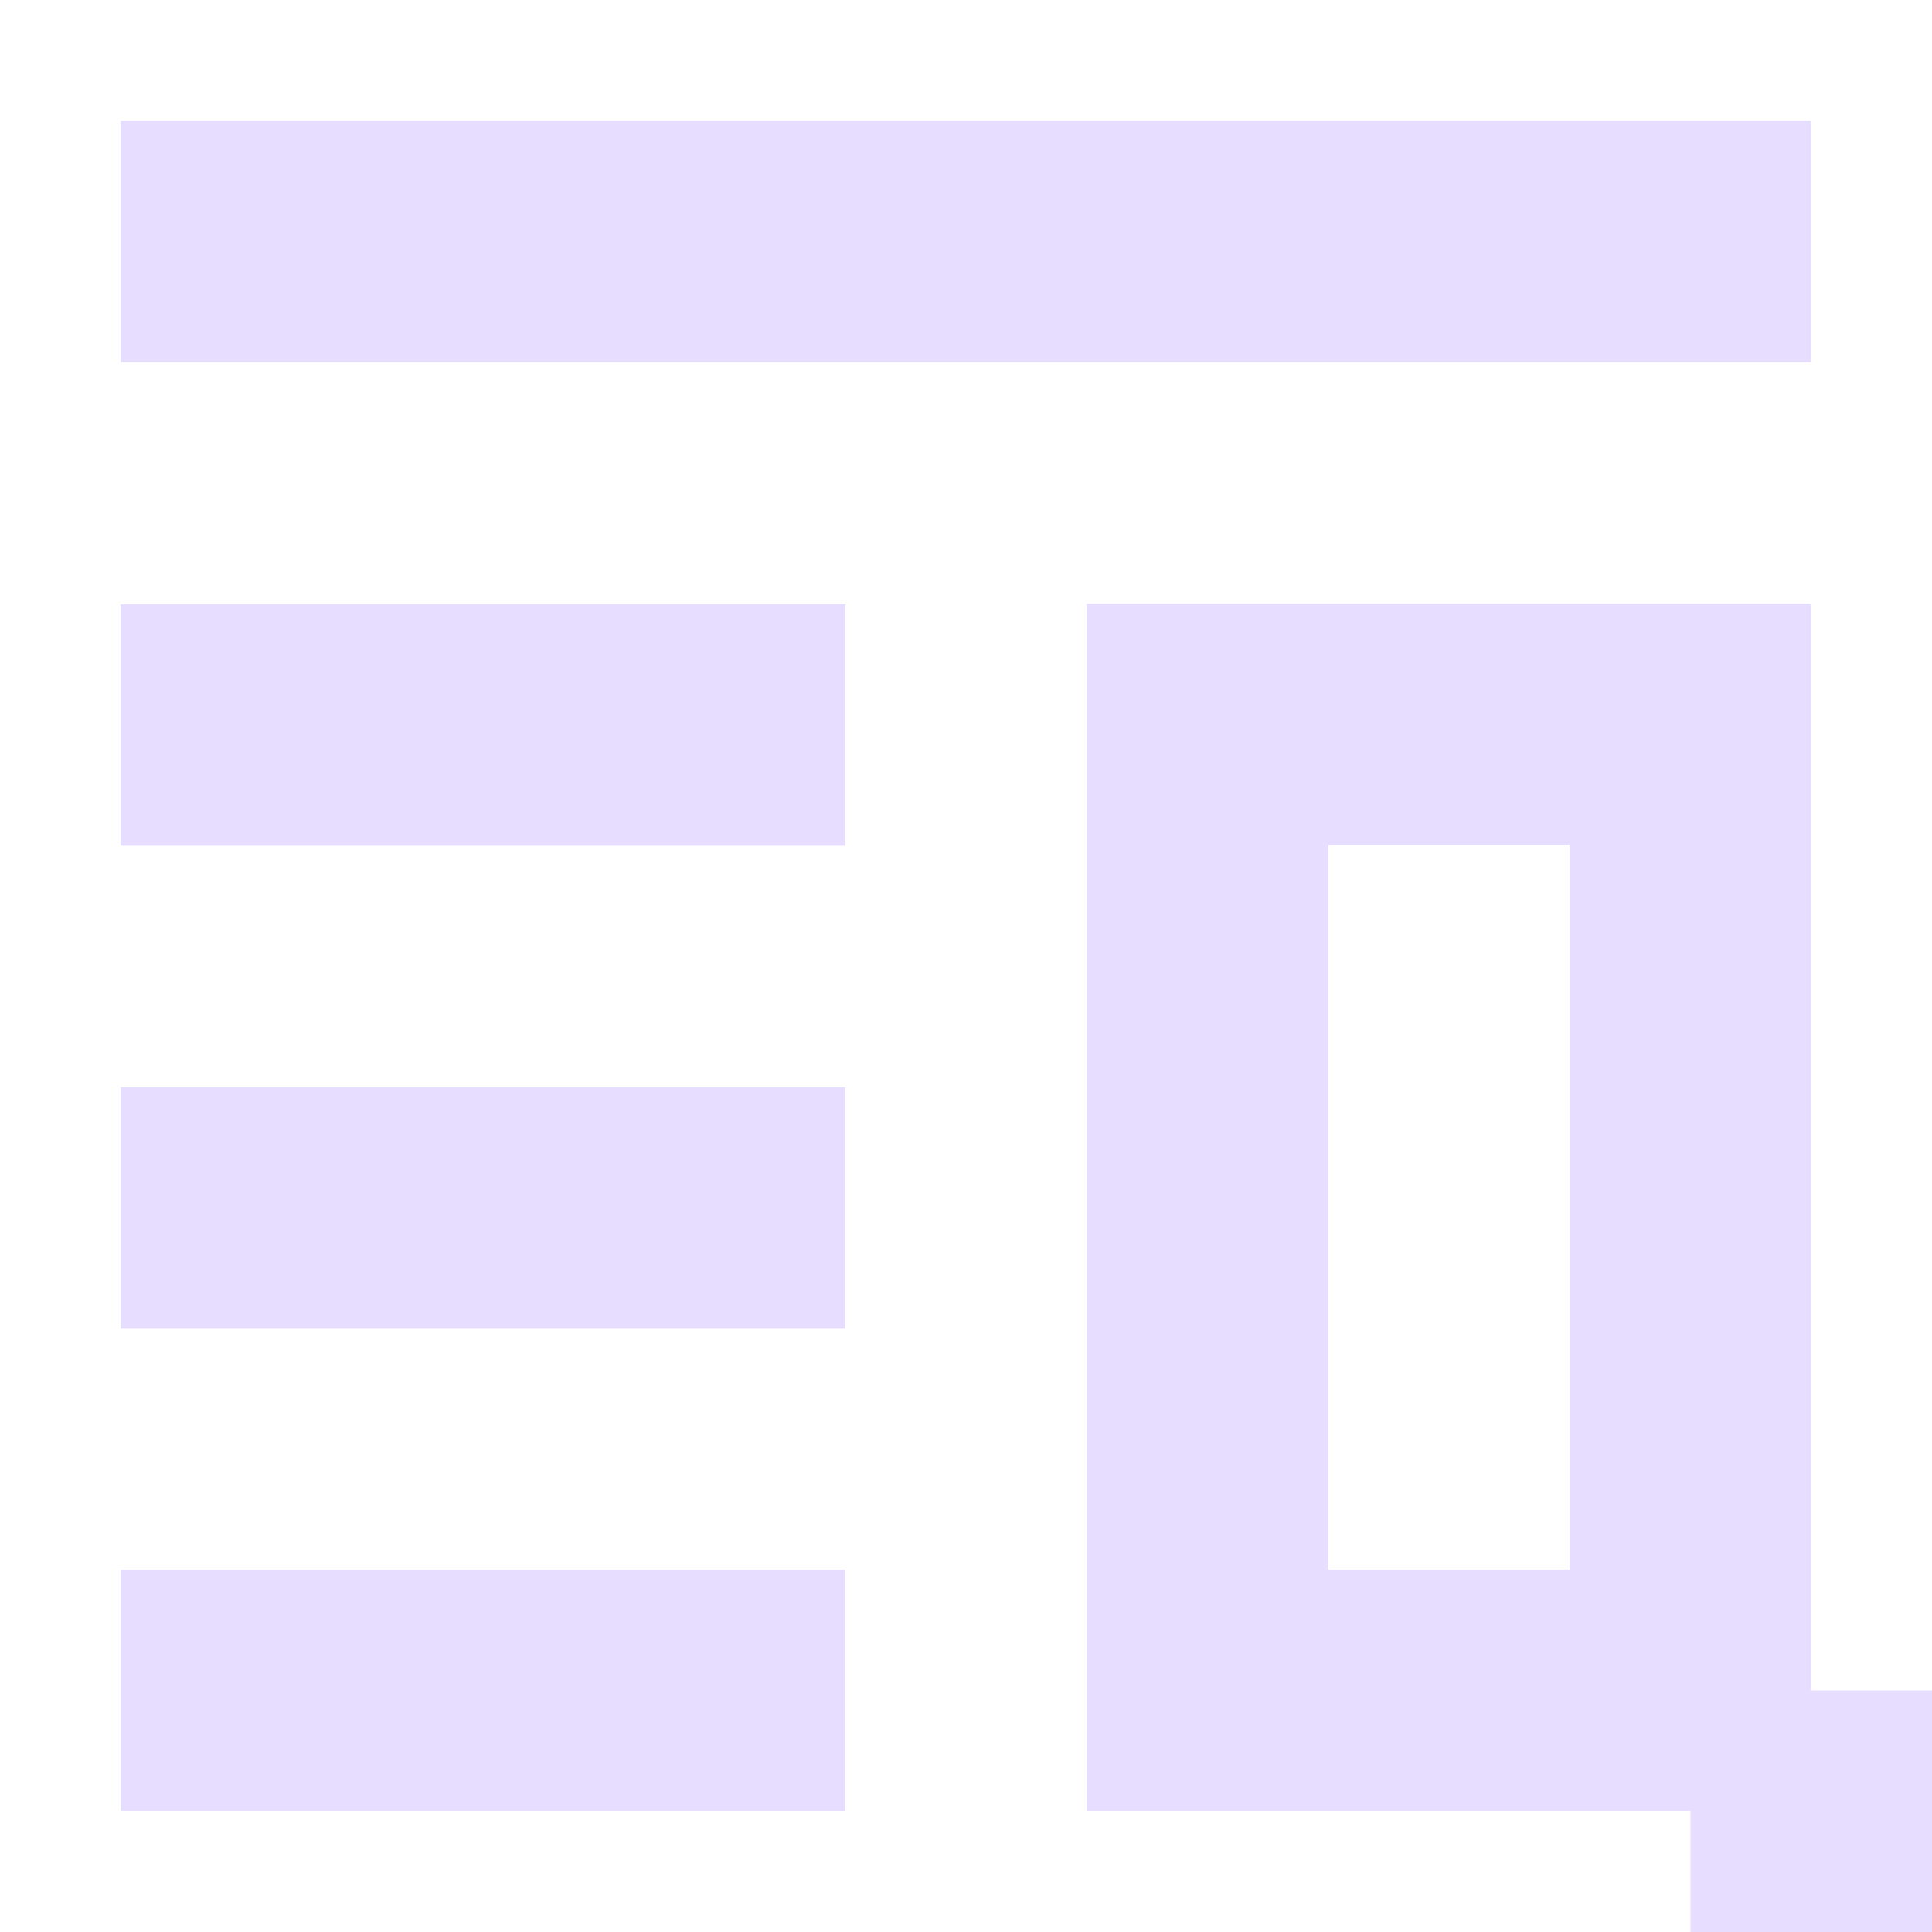 <svg height="16" viewBox="0 0 16 16" width="16" xmlns="http://www.w3.org/2000/svg">
  <path d="m1 1v2h14v-2zm8 4v2 6 2h5v1h2v-2h-1v-1-6-2zm-8 .004v2h6v-2zm10 1.996h2v6h-2zm-10 2.004v2h6v-2zm0 3.996v2h6v-2z" fill="#e6ddff"/>
</svg>
